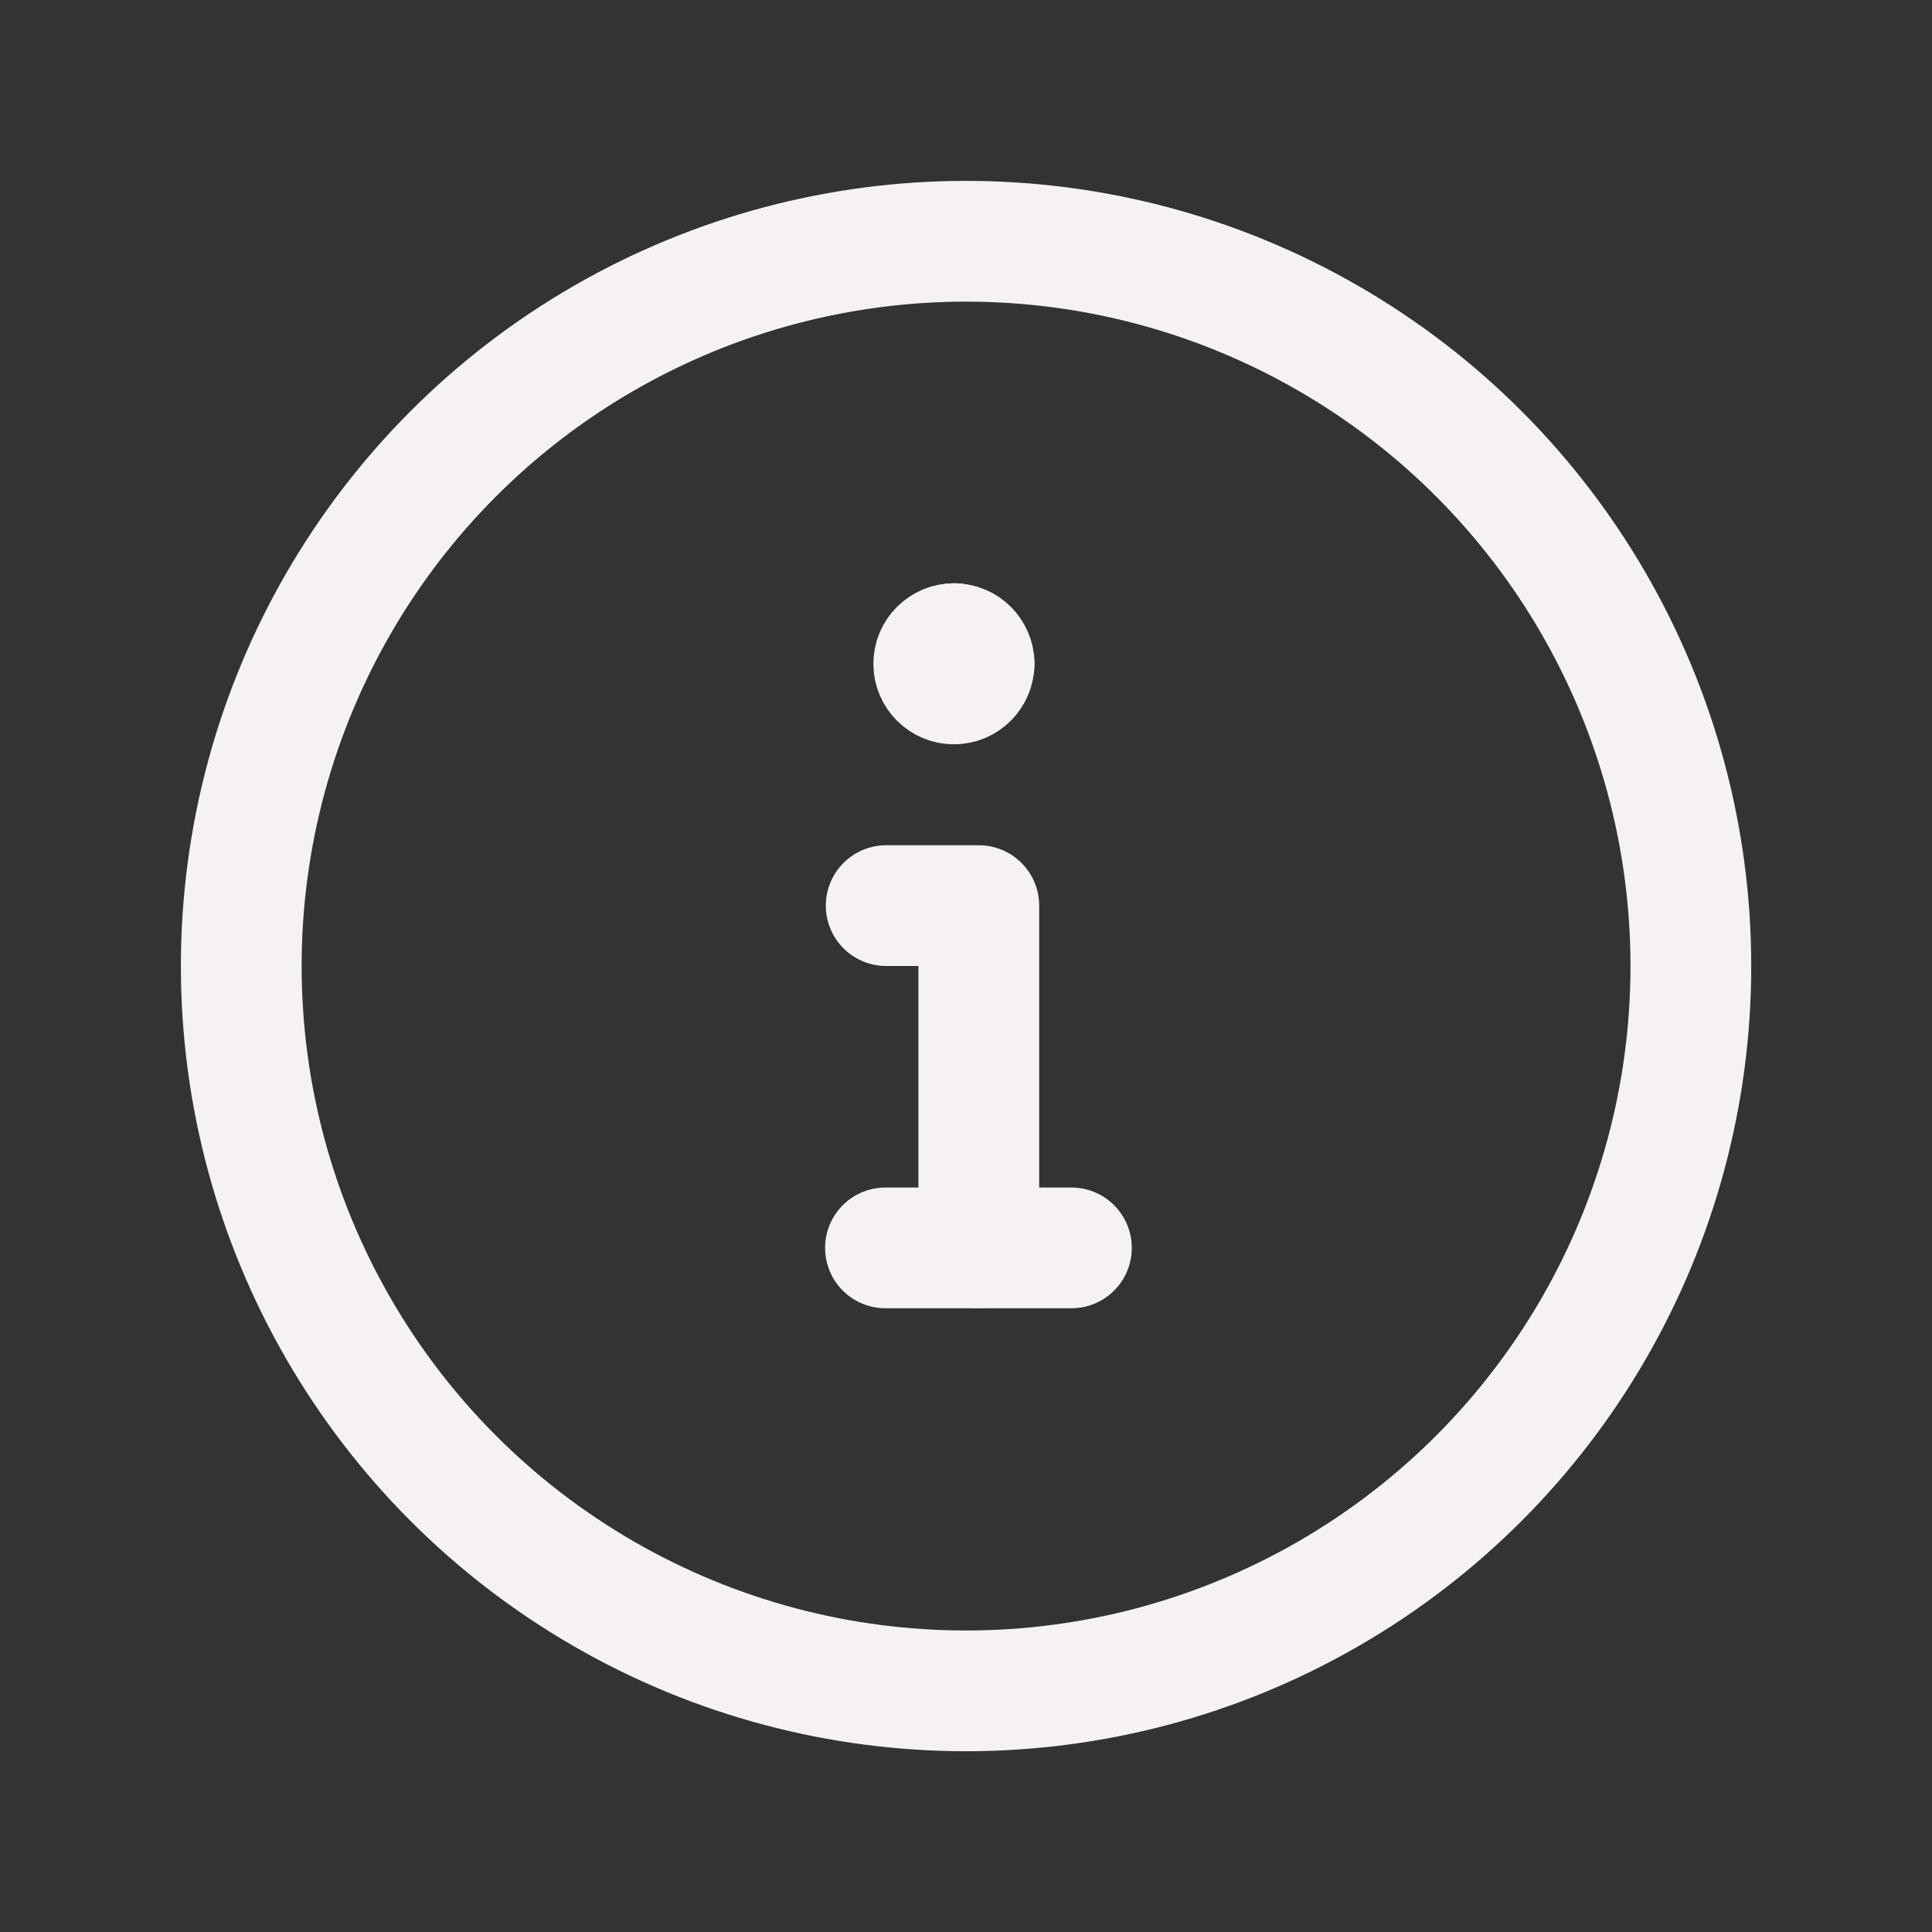 <svg width="32" height="32" viewBox="0 0 32 32" fill="none" xmlns="http://www.w3.org/2000/svg">
<rect x="0" y="0" width="32" height="32" fill="#333333" stroke="none"/>
<circle cx="16.001" cy="16.001" r="12.005" stroke="#F6F1F2" stroke-width="2" stroke-linecap="round" stroke-linejoin="round"/>
<path d="M14.666 20.669H17.746" stroke="#F6F1F2" stroke-width="2" stroke-linecap="round" stroke-linejoin="round"/>
<path d="M16.212 20.669V15H14.678" stroke="#F6F1F2" stroke-width="2" stroke-linecap="round" stroke-linejoin="round"/>
<path d="M16.133 10.995C16.133 11.179 15.984 11.328 15.8 11.328C15.616 11.328 15.466 11.179 15.466 10.995C15.466 10.81 15.616 10.661 15.8 10.661" stroke="#F6F1F2" stroke-width="2" stroke-linecap="round" stroke-linejoin="round"/>
<path d="M15.8 10.661C15.985 10.661 16.134 10.81 16.134 10.994" stroke="#F6F1F2" stroke-width="2" stroke-linecap="round" stroke-linejoin="round"/>
</svg>
